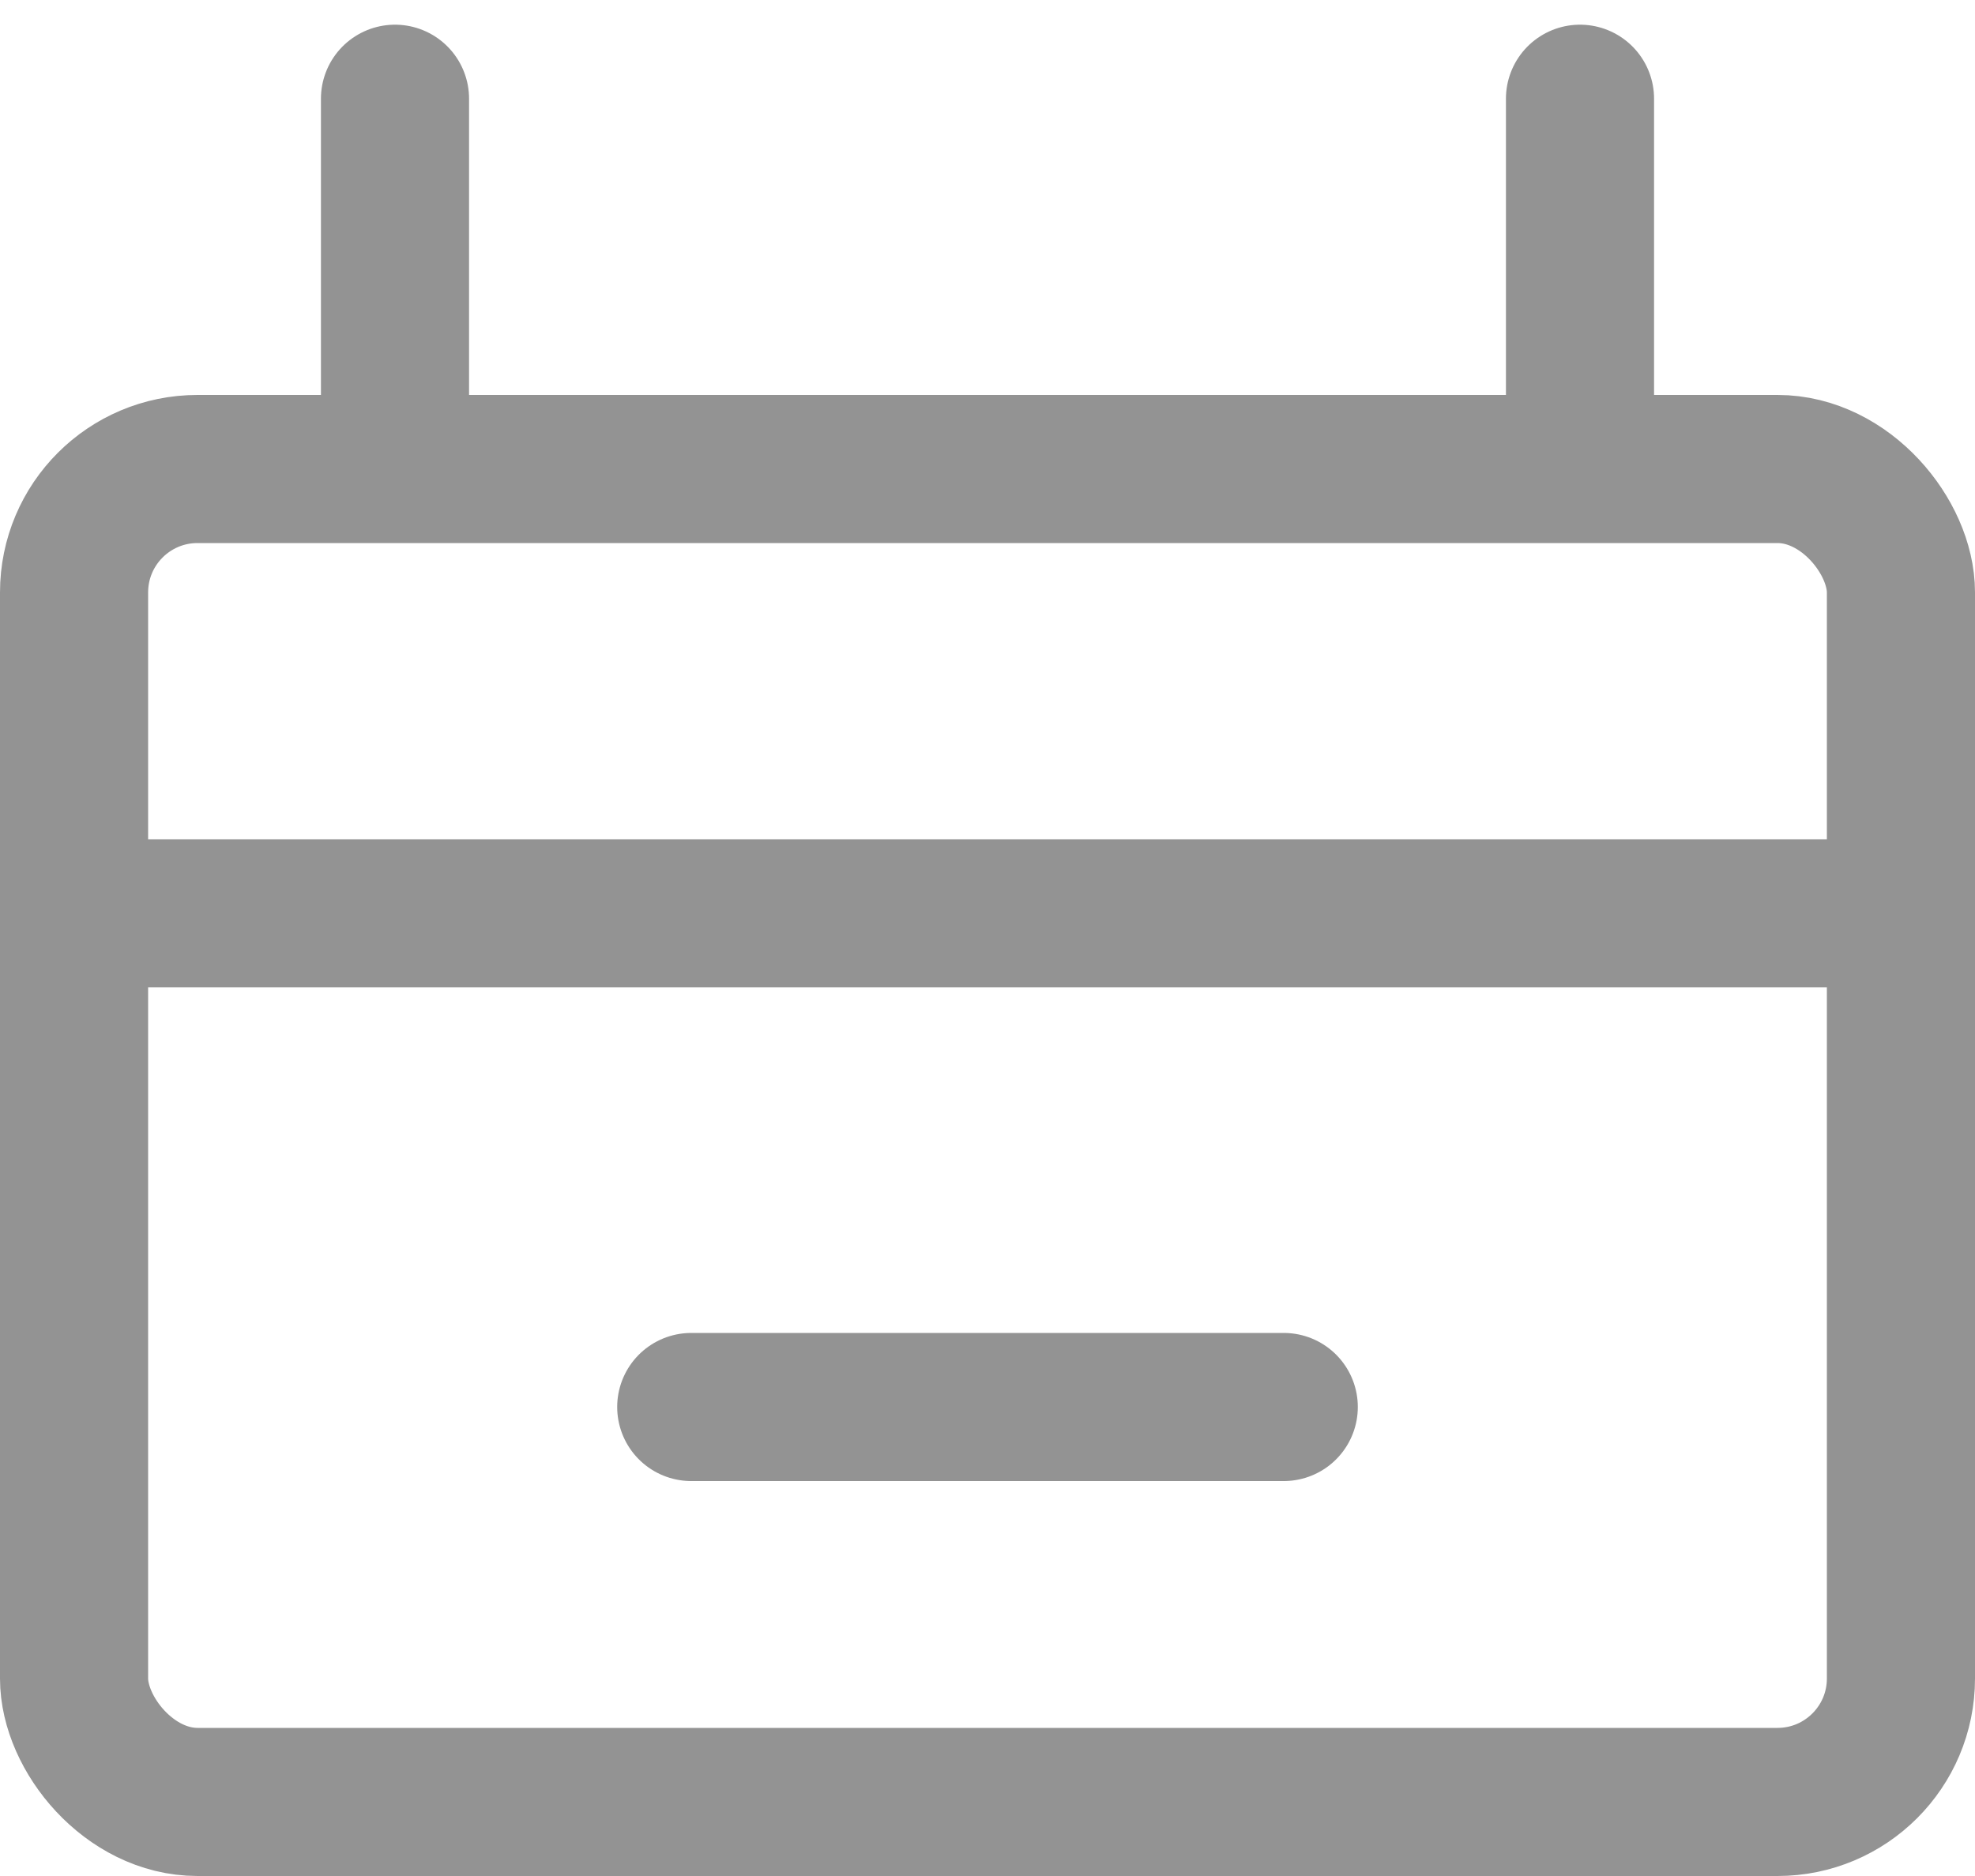 <svg width="20" height="19" viewBox="0 0 20 19" fill="none" xmlns="http://www.w3.org/2000/svg">
<rect x="0.75" y="4.75" width="18.5" height="13.5" rx="1.25" stroke="#939393" stroke-width="1.5"/>
<line y1="9.25" x2="20" y2="9.25" stroke="#939393" stroke-width="1.5"/>
<path d="M7 14.25H13" stroke="#939393" stroke-width="1.5" stroke-linecap="round"/>
<path d="M4 4V1" stroke="#939393" stroke-width="1.5" stroke-linecap="round"/>
<path d="M16 4V1" stroke="#939393" stroke-width="1.5" stroke-linecap="round"/>
</svg>

